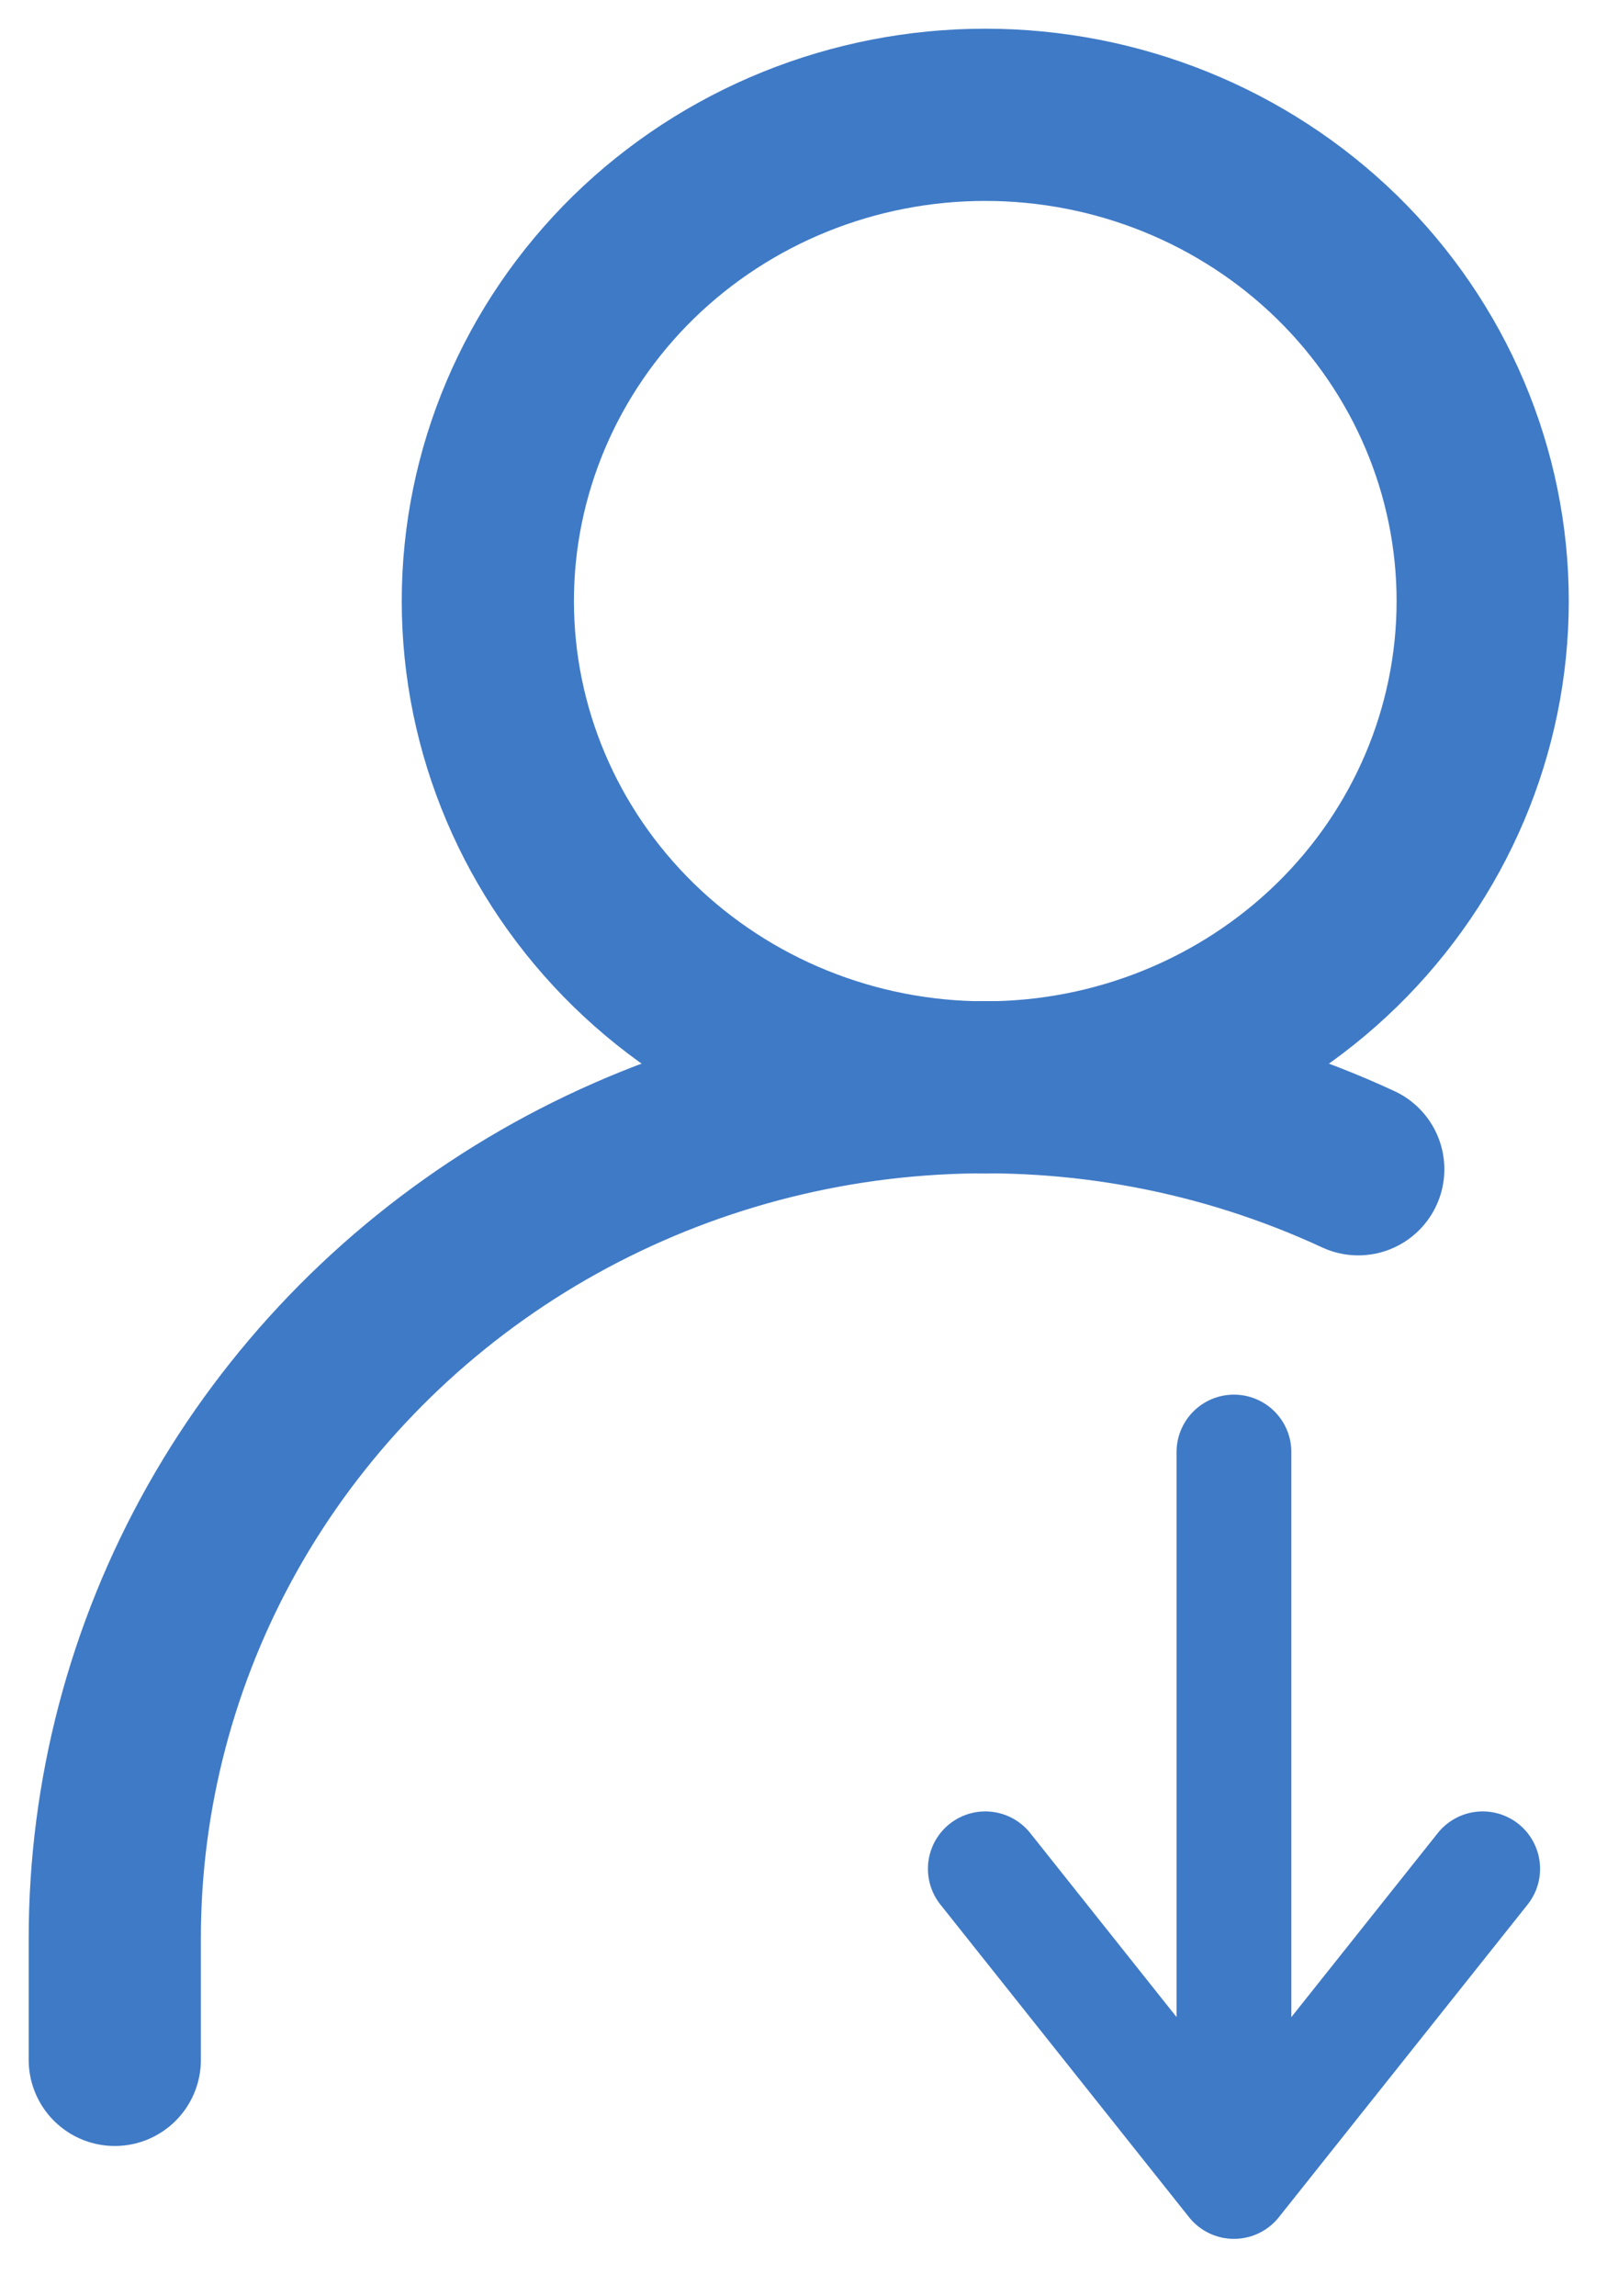<svg width="14" height="20" viewBox="0 0 14 20" fill="none" xmlns="http://www.w3.org/2000/svg">
<path d="M10.75 19V12.647M10.75 19L12.917 16.277M10.75 19L8.584 16.277" stroke="#3F7AC6" stroke-linecap="round" stroke-linejoin="round"/>
<path d="M8.583 9.471C9.733 9.471 10.835 9.024 11.648 8.23C12.46 7.436 12.917 6.359 12.917 5.235C12.917 4.112 12.46 3.035 11.648 2.24C10.835 1.446 9.733 1 8.583 1C7.434 1 6.332 1.446 5.519 2.24C4.707 3.035 4.25 4.112 4.25 5.235C4.25 6.359 4.707 7.436 5.519 8.23C6.332 9.024 7.434 9.471 8.583 9.471Z" stroke="#3F7AC6" stroke-width="1.5" stroke-linecap="round" stroke-linejoin="round"/>
<path d="M1 17.941V16.882C1 15.632 1.323 14.402 1.94 13.306C2.557 12.211 3.448 11.286 4.529 10.617C5.61 9.949 6.847 9.558 8.124 9.483C9.401 9.407 10.677 9.648 11.833 10.184" stroke="#3F7AC6" stroke-width="1.5" stroke-linecap="round" stroke-linejoin="round"/>
</svg>
